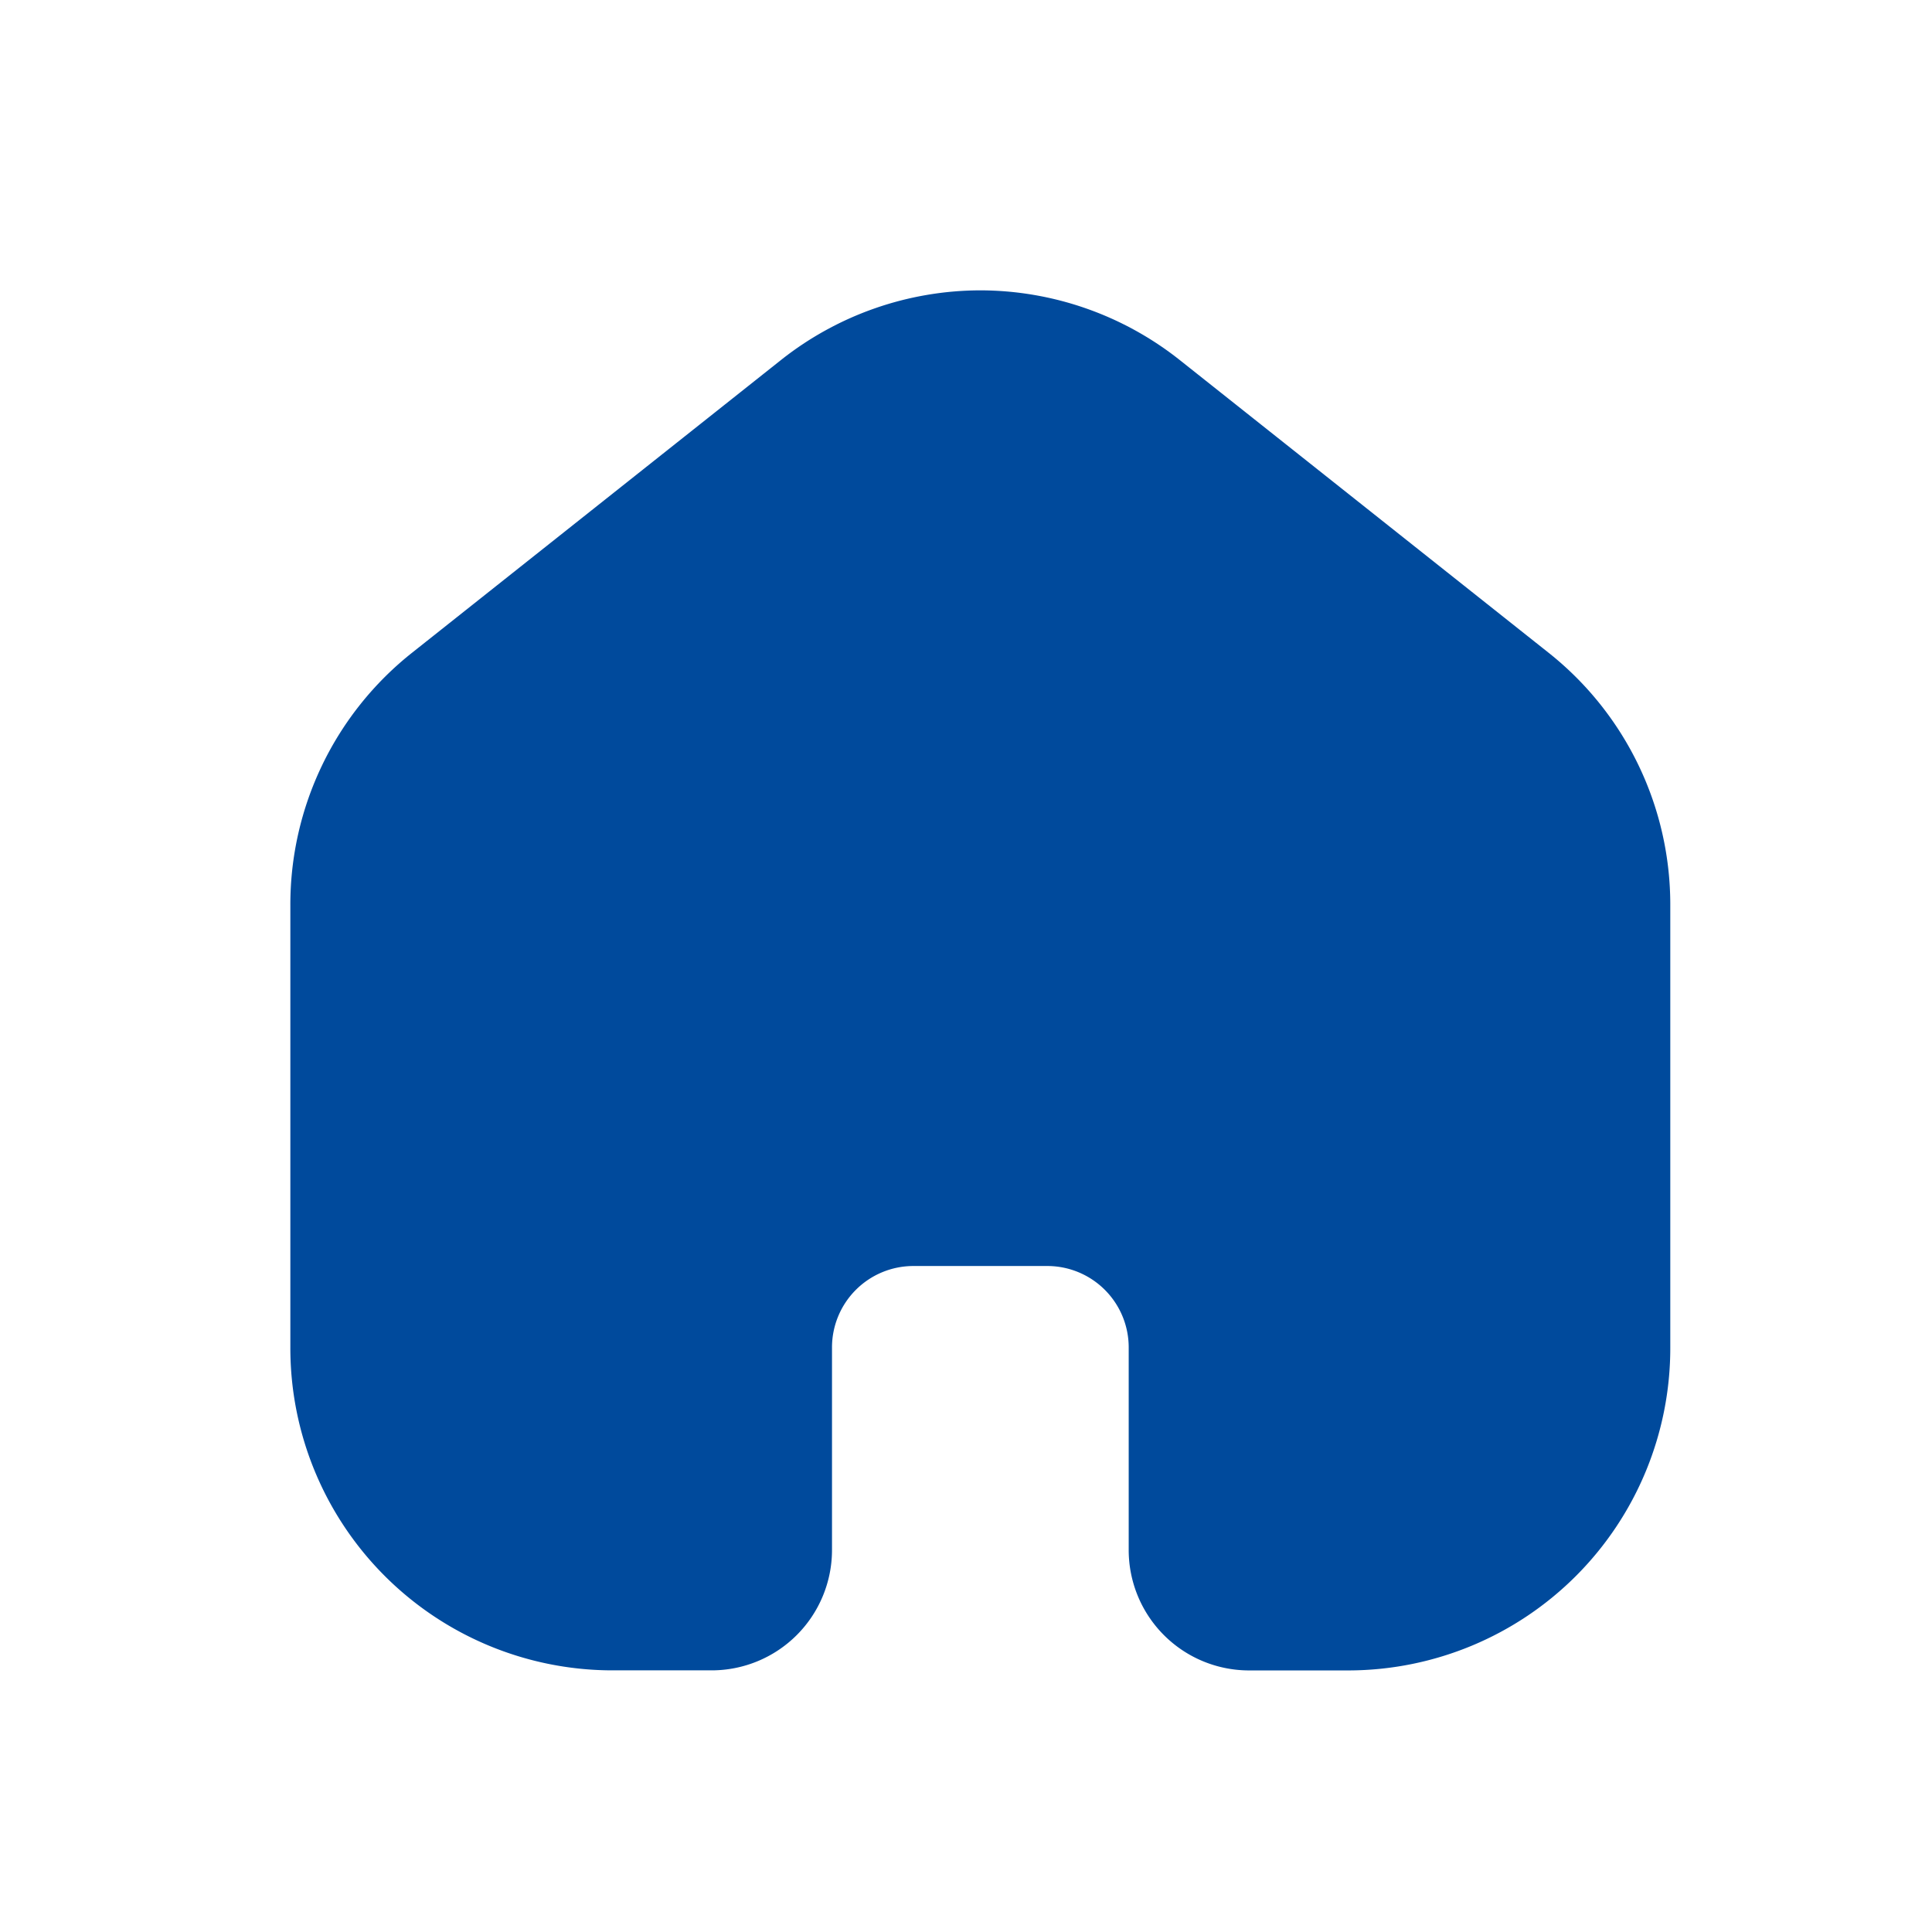 <svg xmlns="http://www.w3.org/2000/svg" width="28" height="28" viewBox="0 0 28 28"><rect width="28" height="28" fill="none"/><path d="M11.75,1.846a4.663,4.663,0,0,1,2.886,1.007l5.344,4.241a4.657,4.657,0,0,1,1.769,3.669v6.408a4.671,4.671,0,0,1-4.656,4.676H15.637A1.745,1.745,0,0,1,13.9,20.1v-2.93a1.18,1.18,0,0,0-1.174-1.184H10.778A1.18,1.18,0,0,0,9.6,17.171V20.1a1.745,1.745,0,0,1-1.741,1.746H6.406A4.671,4.671,0,0,1,1.75,17.171V10.763A4.657,4.657,0,0,1,3.519,7.094L8.864,2.853A4.663,4.663,0,0,1,11.75,1.846Z" transform="translate(2.458 2.362)" fill="#004a9c"/></svg>